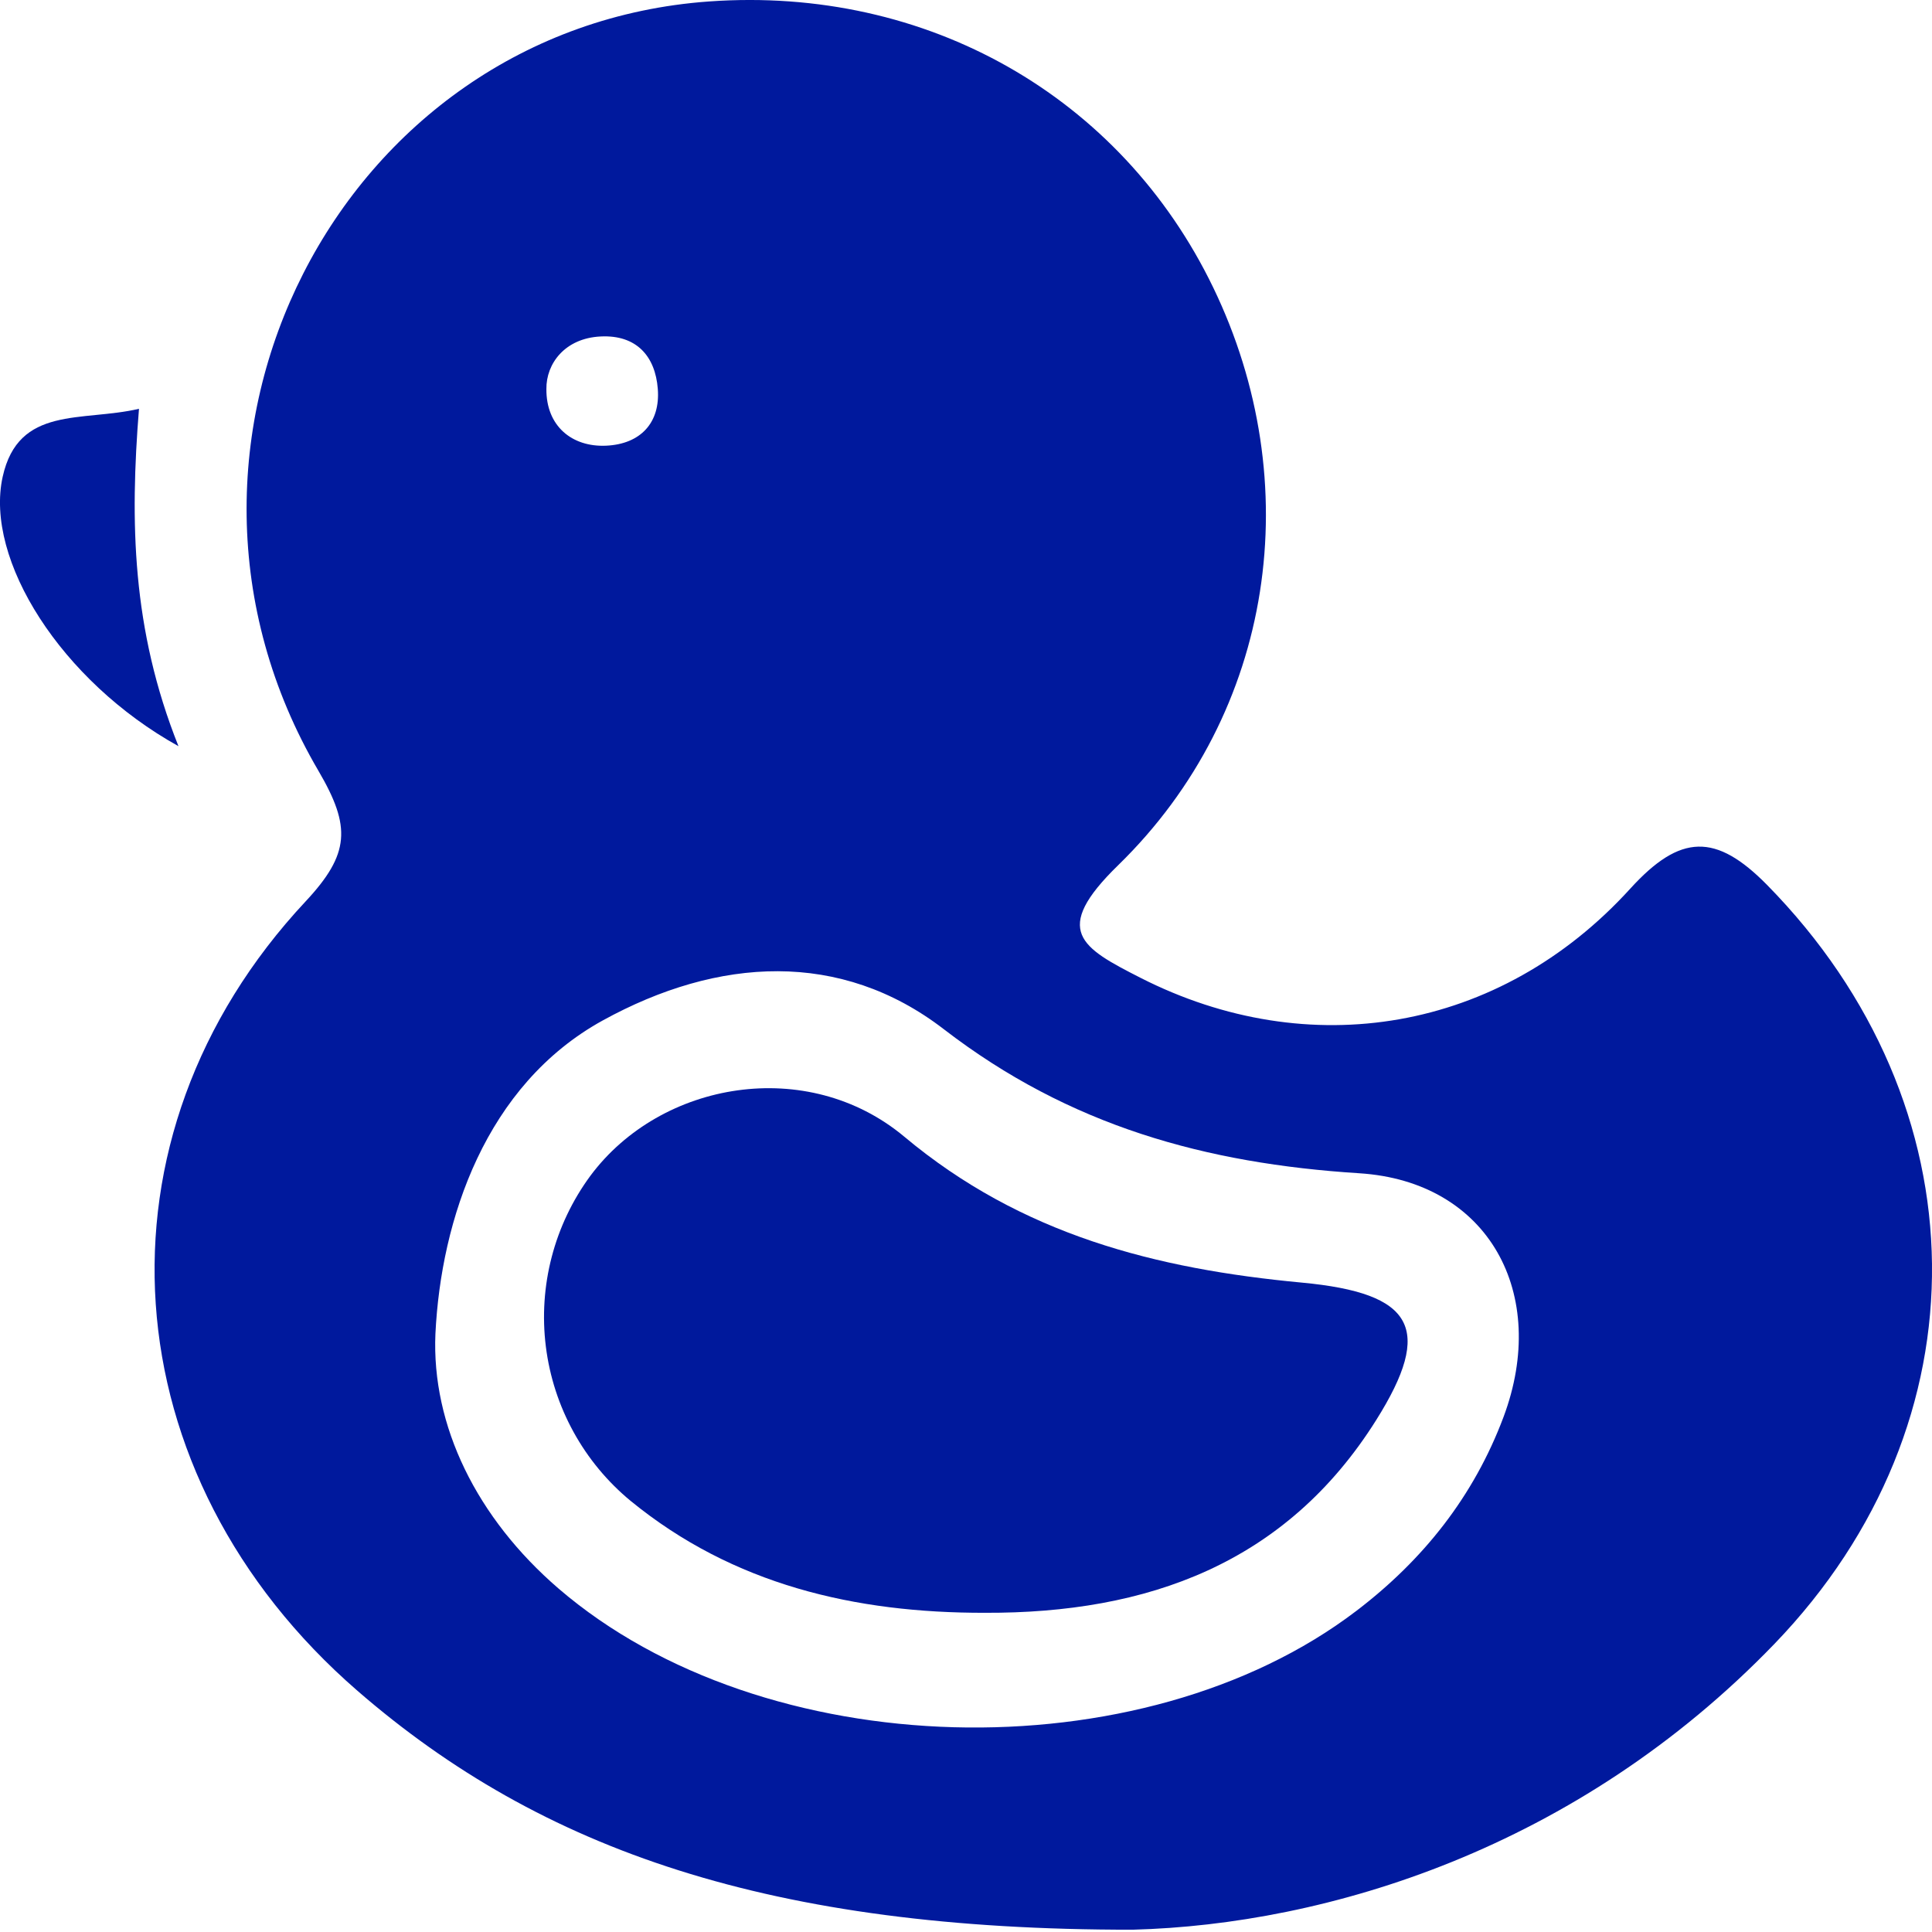 <svg width="32" height="32" viewBox="0 0 32 32" fill="none" xmlns="http://www.w3.org/2000/svg">
<g id="Group 215">
<path id="Vector" d="M5.276 12.77C2.097 7.352 5.626 0.462 11.744 0.024C15.349 -0.234 18.564 1.591 20.096 4.765C21.651 7.986 21.125 11.791 18.521 14.33C17.406 15.416 17.908 15.695 18.891 16.196C21.672 17.611 24.835 17.103 27.004 14.717C27.834 13.805 28.422 13.798 29.269 14.658C32.85 18.302 32.929 23.555 29.392 27.226C26.112 30.628 21.972 31.877 18.762 31.962C12.775 31.967 8.976 30.654 5.922 28.006C1.813 24.441 1.405 18.843 5.061 14.931C5.797 14.143 5.817 13.694 5.276 12.77ZM9.948 5.573C9.355 5.602 9.045 6.024 9.05 6.443C9.045 7.056 9.473 7.408 10.04 7.382C10.607 7.356 10.94 7.003 10.895 6.439C10.853 5.903 10.545 5.543 9.948 5.573ZM9.252 26.312C12.646 29.231 18.907 29.394 22.466 26.681C23.576 25.835 24.411 24.782 24.903 23.47C25.666 21.431 24.658 19.569 22.515 19.433C19.968 19.271 17.714 18.649 15.634 17.048C13.924 15.731 11.896 15.85 9.985 16.901C8.04 17.971 7.304 20.202 7.212 22.091C7.146 23.612 7.895 25.143 9.252 26.312Z" fill="#00199D"/>
<path id="Vector_2" d="M0.044 7.898C0.306 6.712 1.36 6.991 2.302 6.771C2.153 8.635 2.181 10.42 2.956 12.359C1.013 11.281 -0.258 9.269 0.044 7.898Z" fill="#00199D"/>
<path id="Vector_3" d="M14.979 18.828C16.92 20.452 19.151 21.018 21.562 21.244C23.42 21.418 23.748 22.003 22.794 23.521C21.299 25.9 19.003 26.723 16.314 26.713C14.159 26.717 12.144 26.247 10.448 24.862C9.669 24.22 9.166 23.305 9.041 22.303C8.916 21.302 9.179 20.29 9.777 19.477C10.947 17.902 13.378 17.489 14.979 18.828Z" fill="#00199C"/>
</g>
</svg>
